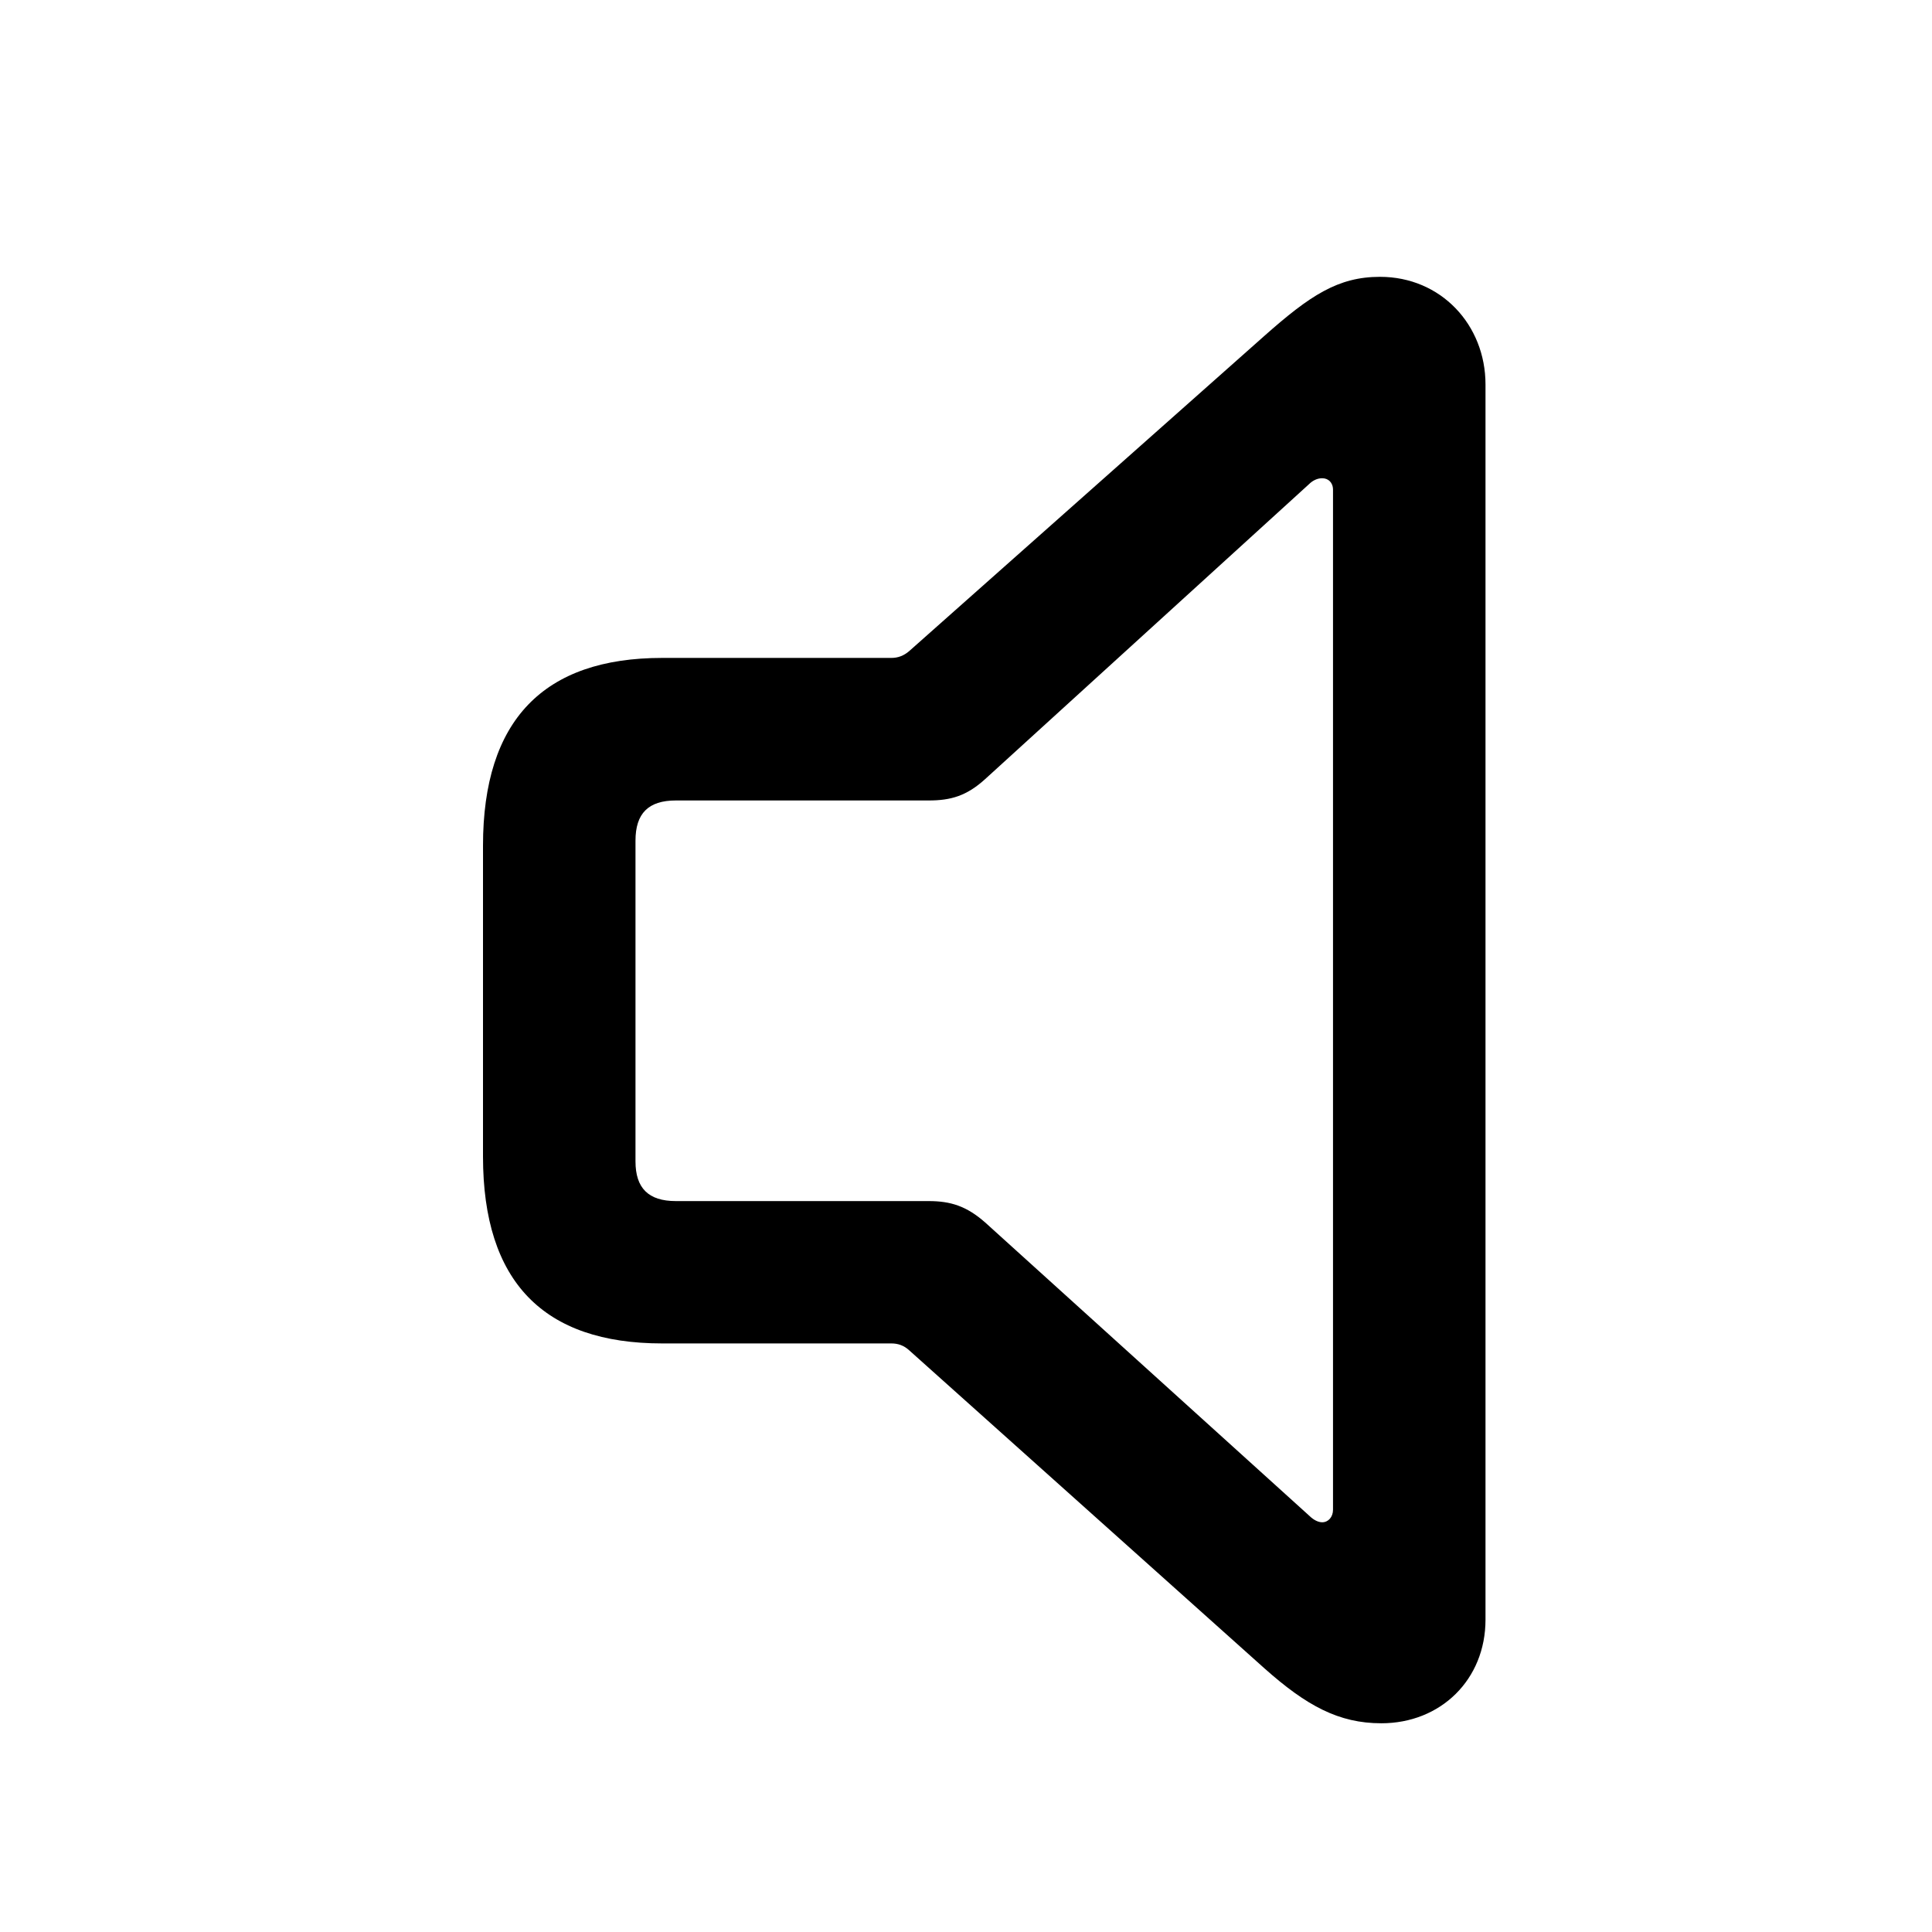 <svg width="28" height="28" viewBox="0 0 28 28" fill="none" xmlns="http://www.w3.org/2000/svg">
<path d="M9.597 19.47H12.919C13.014 19.47 13.1 19.499 13.177 19.57L18.323 24.177C18.934 24.721 19.402 24.975 20.019 24.975C20.882 24.975 21.529 24.34 21.529 23.474V5.572C21.529 4.707 20.882 4.012 20 4.012C19.393 4.012 18.987 4.28 18.323 4.869L13.177 9.436C13.098 9.504 13.014 9.535 12.919 9.535H9.597C7.879 9.535 7 10.437 7 12.256V16.761C7 18.579 7.879 19.47 9.597 19.47ZM9.795 17.407C9.396 17.407 9.21 17.218 9.21 16.831V12.184C9.21 11.789 9.396 11.601 9.795 11.601H13.459C13.778 11.601 14.009 11.536 14.279 11.29L18.97 7.018C19.026 6.962 19.094 6.931 19.162 6.931C19.249 6.931 19.319 6.991 19.319 7.099V21.88C19.319 21.988 19.249 22.062 19.162 22.062C19.104 22.062 19.036 22.027 18.979 21.971L14.279 17.718C14.009 17.48 13.778 17.407 13.459 17.407H9.795Z" fill="black"/>
</svg>
